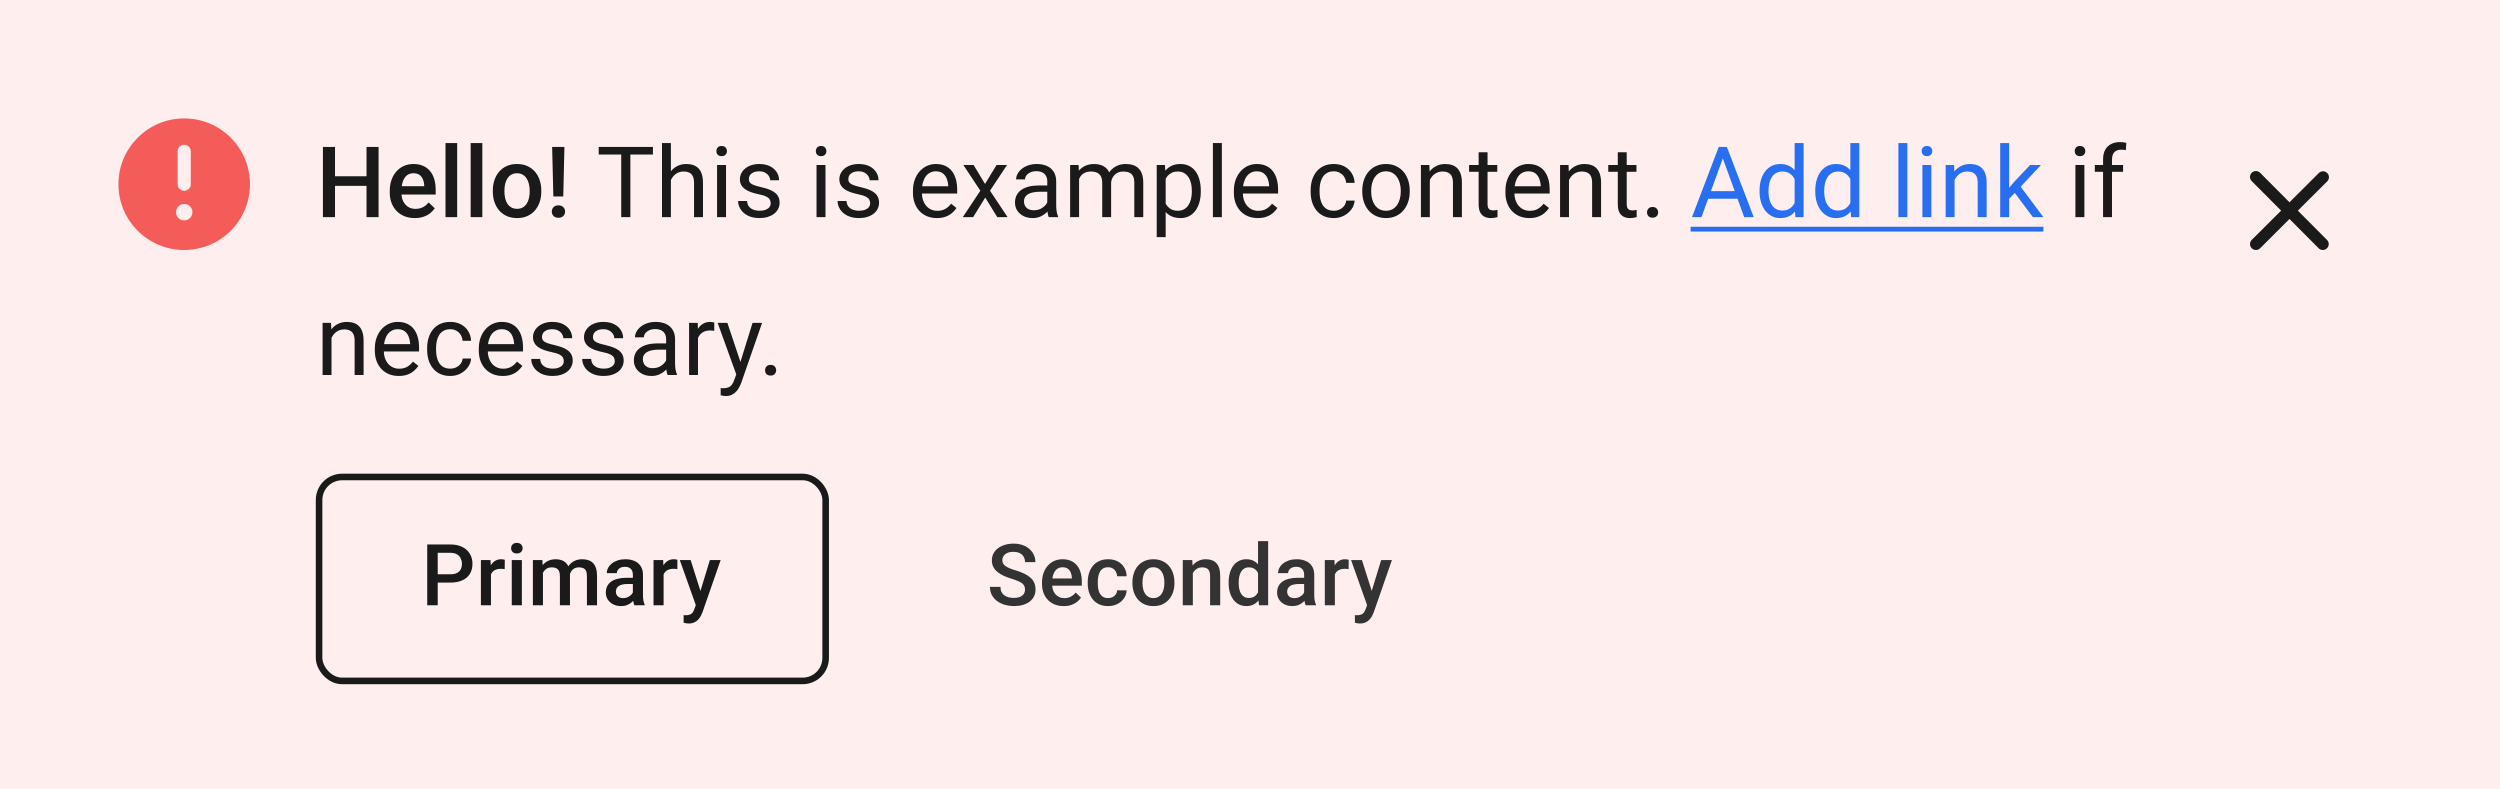 <svg width="380" height="120" viewBox="0 0 380 120" fill="none" xmlns="http://www.w3.org/2000/svg">
<rect width="380" height="120" fill="#FEEFEE"/>
<path fill-rule="evenodd" clip-rule="evenodd" d="M28 18C22.477 18 18 22.477 18 28C18 33.523 22.477 38 28 38C33.523 38 38 33.523 38 28C38 22.477 33.523 18 28 18ZM28 22C28.552 22 29 22.448 29 23V28C29 28.552 28.552 29 28 29C27.448 29 27 28.552 27 28V23C27 22.448 27.448 22 28 22ZM28 33.5C28.69 33.5 29.25 32.94 29.25 32.25C29.25 31.56 28.69 31 28 31C27.31 31 26.75 31.56 26.75 32.25C26.75 32.94 27.31 33.5 28 33.5Z" fill="#F45C59"/>
<path d="M56.13 26.789V28.247H50.468V26.789H56.13ZM50.922 22.336V33H49.084V22.336H50.922ZM57.544 22.336V33H55.712V22.336H57.544ZM63.051 33.147C62.465 33.147 61.935 33.051 61.462 32.861C60.993 32.666 60.593 32.395 60.261 32.048C59.934 31.701 59.682 31.294 59.506 30.825C59.331 30.356 59.243 29.851 59.243 29.309V29.016C59.243 28.395 59.333 27.834 59.514 27.331C59.694 26.828 59.946 26.398 60.268 26.042C60.59 25.681 60.971 25.405 61.411 25.214C61.85 25.024 62.326 24.929 62.839 24.929C63.405 24.929 63.901 25.024 64.326 25.214C64.751 25.405 65.102 25.673 65.38 26.02C65.664 26.362 65.874 26.77 66.01 27.243C66.152 27.717 66.223 28.239 66.223 28.811V29.565H60.1V28.298H64.48V28.159C64.47 27.841 64.406 27.544 64.289 27.265C64.177 26.987 64.003 26.762 63.769 26.591C63.535 26.42 63.222 26.335 62.831 26.335C62.539 26.335 62.277 26.398 62.048 26.525C61.823 26.648 61.635 26.826 61.484 27.06C61.333 27.294 61.215 27.578 61.132 27.91C61.054 28.237 61.015 28.605 61.015 29.016V29.309C61.015 29.655 61.062 29.977 61.154 30.275C61.252 30.568 61.394 30.825 61.579 31.044C61.765 31.264 61.989 31.438 62.253 31.564C62.517 31.686 62.817 31.748 63.154 31.748C63.579 31.748 63.957 31.662 64.289 31.491C64.621 31.32 64.909 31.079 65.153 30.766L66.084 31.667C65.913 31.916 65.69 32.155 65.417 32.385C65.144 32.609 64.809 32.792 64.414 32.934C64.023 33.076 63.569 33.147 63.051 33.147ZM69.489 21.75V33H67.717V21.75H69.489ZM73.312 21.75V33H71.54V21.75H73.312ZM74.909 29.125V28.957C74.909 28.386 74.992 27.856 75.158 27.368C75.324 26.875 75.564 26.447 75.876 26.086C76.193 25.72 76.579 25.436 77.033 25.236C77.492 25.031 78.01 24.929 78.586 24.929C79.167 24.929 79.685 25.031 80.139 25.236C80.598 25.436 80.986 25.72 81.303 26.086C81.621 26.447 81.862 26.875 82.028 27.368C82.194 27.856 82.277 28.386 82.277 28.957V29.125C82.277 29.697 82.194 30.227 82.028 30.715C81.862 31.203 81.621 31.63 81.303 31.997C80.986 32.358 80.6 32.641 80.146 32.846C79.692 33.046 79.177 33.147 78.601 33.147C78.019 33.147 77.499 33.046 77.04 32.846C76.586 32.641 76.201 32.358 75.883 31.997C75.566 31.63 75.324 31.203 75.158 30.715C74.992 30.227 74.909 29.697 74.909 29.125ZM76.674 28.957V29.125C76.674 29.482 76.711 29.819 76.784 30.136C76.857 30.454 76.972 30.732 77.128 30.971C77.285 31.21 77.485 31.398 77.729 31.535C77.973 31.672 78.264 31.74 78.601 31.74C78.928 31.74 79.211 31.672 79.45 31.535C79.694 31.398 79.894 31.21 80.051 30.971C80.207 30.732 80.322 30.454 80.395 30.136C80.473 29.819 80.512 29.482 80.512 29.125V28.957C80.512 28.605 80.473 28.273 80.395 27.961C80.322 27.644 80.205 27.363 80.043 27.119C79.887 26.875 79.687 26.684 79.443 26.547C79.204 26.406 78.918 26.335 78.586 26.335C78.254 26.335 77.966 26.406 77.722 26.547C77.482 26.684 77.285 26.875 77.128 27.119C76.972 27.363 76.857 27.644 76.784 27.961C76.711 28.273 76.674 28.605 76.674 28.957ZM85.793 22.336L85.617 29.858H84.108L83.925 22.336H85.793ZM83.874 32.165C83.874 31.896 83.962 31.672 84.138 31.491C84.318 31.306 84.567 31.213 84.885 31.213C85.197 31.213 85.444 31.306 85.624 31.491C85.805 31.672 85.895 31.896 85.895 32.165C85.895 32.424 85.805 32.646 85.624 32.831C85.444 33.012 85.197 33.102 84.885 33.102C84.567 33.102 84.318 33.012 84.138 32.831C83.962 32.646 83.874 32.424 83.874 32.165ZM95.817 22.336V33H94.426V22.336H95.817ZM99.245 22.336V23.493H91.005V22.336H99.245ZM101.977 21.75V33H100.622V21.75H101.977ZM101.655 28.737L101.091 28.715C101.096 28.173 101.176 27.673 101.332 27.214C101.489 26.75 101.708 26.347 101.992 26.005C102.275 25.664 102.612 25.4 103.002 25.214C103.398 25.024 103.835 24.929 104.313 24.929C104.704 24.929 105.056 24.982 105.368 25.09C105.681 25.192 105.947 25.358 106.166 25.588C106.391 25.817 106.562 26.115 106.679 26.481C106.796 26.843 106.855 27.285 106.855 27.807V33H105.493V27.793C105.493 27.377 105.432 27.045 105.309 26.796C105.187 26.543 105.009 26.359 104.775 26.247C104.54 26.13 104.252 26.071 103.911 26.071C103.574 26.071 103.266 26.142 102.988 26.284C102.714 26.425 102.477 26.621 102.277 26.87C102.082 27.119 101.928 27.404 101.816 27.727C101.708 28.044 101.655 28.381 101.655 28.737ZM110.356 25.075V33H108.994V25.075H110.356ZM108.891 22.973C108.891 22.753 108.957 22.568 109.089 22.416C109.225 22.265 109.426 22.189 109.689 22.189C109.948 22.189 110.146 22.265 110.283 22.416C110.424 22.568 110.495 22.753 110.495 22.973C110.495 23.183 110.424 23.364 110.283 23.515C110.146 23.662 109.948 23.735 109.689 23.735C109.426 23.735 109.225 23.662 109.089 23.515C108.957 23.364 108.891 23.183 108.891 22.973ZM117.145 30.898C117.145 30.703 117.101 30.522 117.014 30.356C116.931 30.185 116.757 30.031 116.494 29.895C116.235 29.753 115.844 29.631 115.322 29.528C114.882 29.436 114.484 29.326 114.128 29.199C113.776 29.072 113.476 28.918 113.227 28.737C112.983 28.557 112.795 28.344 112.663 28.1C112.531 27.856 112.465 27.57 112.465 27.243C112.465 26.931 112.534 26.635 112.67 26.357C112.812 26.079 113.01 25.832 113.264 25.617C113.522 25.402 113.832 25.234 114.194 25.112C114.555 24.99 114.958 24.929 115.402 24.929C116.037 24.929 116.579 25.041 117.028 25.266C117.477 25.49 117.822 25.791 118.061 26.166C118.3 26.538 118.42 26.95 118.42 27.404H117.065C117.065 27.185 116.999 26.972 116.867 26.767C116.74 26.557 116.552 26.384 116.303 26.247C116.059 26.11 115.759 26.042 115.402 26.042C115.026 26.042 114.721 26.101 114.487 26.218C114.257 26.33 114.089 26.474 113.981 26.65C113.879 26.826 113.828 27.011 113.828 27.206C113.828 27.353 113.852 27.485 113.901 27.602C113.954 27.714 114.047 27.819 114.179 27.917C114.311 28.01 114.496 28.098 114.736 28.181C114.975 28.264 115.28 28.347 115.651 28.43C116.301 28.576 116.835 28.752 117.255 28.957C117.675 29.162 117.988 29.414 118.193 29.711C118.398 30.009 118.5 30.371 118.5 30.795C118.5 31.142 118.427 31.459 118.281 31.748C118.139 32.036 117.932 32.285 117.658 32.495C117.39 32.7 117.067 32.861 116.691 32.978C116.32 33.09 115.903 33.147 115.439 33.147C114.741 33.147 114.15 33.022 113.666 32.773C113.183 32.524 112.817 32.202 112.568 31.806C112.319 31.411 112.194 30.993 112.194 30.554H113.557C113.576 30.925 113.683 31.22 113.879 31.44C114.074 31.655 114.313 31.809 114.597 31.901C114.88 31.989 115.161 32.033 115.439 32.033C115.81 32.033 116.12 31.984 116.369 31.887C116.623 31.789 116.816 31.655 116.948 31.484C117.079 31.313 117.145 31.118 117.145 30.898ZM125.473 25.075V33H124.111V25.075H125.473ZM124.008 22.973C124.008 22.753 124.074 22.568 124.206 22.416C124.343 22.265 124.543 22.189 124.807 22.189C125.065 22.189 125.263 22.265 125.4 22.416C125.541 22.568 125.612 22.753 125.612 22.973C125.612 23.183 125.541 23.364 125.4 23.515C125.263 23.662 125.065 23.735 124.807 23.735C124.543 23.735 124.343 23.662 124.206 23.515C124.074 23.364 124.008 23.183 124.008 22.973ZM132.263 30.898C132.263 30.703 132.219 30.522 132.131 30.356C132.048 30.185 131.874 30.031 131.611 29.895C131.352 29.753 130.961 29.631 130.439 29.528C129.999 29.436 129.601 29.326 129.245 29.199C128.893 29.072 128.593 28.918 128.344 28.737C128.1 28.557 127.912 28.344 127.78 28.1C127.648 27.856 127.582 27.57 127.582 27.243C127.582 26.931 127.651 26.635 127.787 26.357C127.929 26.079 128.127 25.832 128.381 25.617C128.64 25.402 128.95 25.234 129.311 25.112C129.672 24.99 130.075 24.929 130.519 24.929C131.154 24.929 131.696 25.041 132.145 25.266C132.595 25.49 132.939 25.791 133.178 26.166C133.417 26.538 133.537 26.95 133.537 27.404H132.182C132.182 27.185 132.116 26.972 131.984 26.767C131.857 26.557 131.669 26.384 131.42 26.247C131.176 26.11 130.876 26.042 130.519 26.042C130.143 26.042 129.838 26.101 129.604 26.218C129.374 26.33 129.206 26.474 129.099 26.65C128.996 26.826 128.945 27.011 128.945 27.206C128.945 27.353 128.969 27.485 129.018 27.602C129.072 27.714 129.164 27.819 129.296 27.917C129.428 28.01 129.614 28.098 129.853 28.181C130.092 28.264 130.397 28.347 130.768 28.43C131.418 28.576 131.953 28.752 132.372 28.957C132.792 29.162 133.105 29.414 133.31 29.711C133.515 30.009 133.618 30.371 133.618 30.795C133.618 31.142 133.544 31.459 133.398 31.748C133.256 32.036 133.049 32.285 132.775 32.495C132.507 32.7 132.184 32.861 131.808 32.978C131.437 33.09 131.02 33.147 130.556 33.147C129.858 33.147 129.267 33.022 128.784 32.773C128.3 32.524 127.934 32.202 127.685 31.806C127.436 31.411 127.311 30.993 127.311 30.554H128.674C128.693 30.925 128.801 31.22 128.996 31.44C129.191 31.655 129.431 31.809 129.714 31.901C129.997 31.989 130.278 32.033 130.556 32.033C130.927 32.033 131.237 31.984 131.486 31.887C131.74 31.789 131.933 31.655 132.065 31.484C132.197 31.313 132.263 31.118 132.263 30.898ZM142.407 33.147C141.855 33.147 141.354 33.054 140.905 32.868C140.461 32.678 140.078 32.412 139.755 32.07C139.438 31.728 139.194 31.323 139.023 30.854C138.852 30.385 138.767 29.873 138.767 29.316V29.008C138.767 28.364 138.862 27.79 139.052 27.287C139.243 26.779 139.501 26.35 139.829 25.998C140.156 25.646 140.527 25.38 140.942 25.2C141.357 25.019 141.787 24.929 142.231 24.929C142.797 24.929 143.286 25.026 143.696 25.222C144.111 25.417 144.45 25.69 144.714 26.042C144.977 26.389 145.173 26.799 145.3 27.273C145.427 27.741 145.49 28.254 145.49 28.811V29.419H139.572V28.312H144.135V28.21C144.116 27.858 144.042 27.517 143.915 27.185C143.793 26.852 143.598 26.579 143.329 26.364C143.061 26.149 142.695 26.042 142.231 26.042C141.923 26.042 141.64 26.108 141.381 26.24C141.122 26.367 140.9 26.557 140.715 26.811C140.529 27.065 140.385 27.375 140.283 27.741C140.18 28.107 140.129 28.53 140.129 29.008V29.316C140.129 29.692 140.18 30.046 140.283 30.378C140.39 30.705 140.544 30.993 140.744 31.242C140.949 31.491 141.196 31.686 141.484 31.828C141.777 31.97 142.109 32.041 142.48 32.041C142.958 32.041 143.364 31.943 143.696 31.748C144.028 31.552 144.318 31.291 144.567 30.964L145.388 31.616C145.217 31.875 144.999 32.121 144.736 32.355C144.472 32.59 144.147 32.78 143.762 32.927C143.381 33.073 142.929 33.147 142.407 33.147ZM147.988 25.075L149.724 27.961L151.481 25.075H153.071L150.478 28.986L153.151 33H151.584L149.753 30.026L147.922 33H146.347L149.013 28.986L146.428 25.075H147.988ZM159.186 31.645V27.565C159.186 27.253 159.123 26.982 158.996 26.752C158.874 26.518 158.688 26.337 158.439 26.21C158.19 26.084 157.883 26.02 157.517 26.02C157.175 26.02 156.874 26.079 156.616 26.196C156.362 26.313 156.162 26.467 156.015 26.657C155.873 26.848 155.803 27.053 155.803 27.273H154.448C154.448 26.989 154.521 26.709 154.667 26.43C154.814 26.152 155.024 25.9 155.297 25.676C155.576 25.446 155.908 25.266 156.293 25.134C156.684 24.997 157.119 24.929 157.597 24.929C158.173 24.929 158.681 25.026 159.121 25.222C159.565 25.417 159.912 25.712 160.161 26.108C160.414 26.498 160.541 26.989 160.541 27.58V31.271C160.541 31.535 160.563 31.816 160.607 32.114C160.656 32.412 160.727 32.668 160.82 32.883V33H159.406C159.338 32.844 159.284 32.636 159.245 32.377C159.206 32.114 159.186 31.87 159.186 31.645ZM159.421 28.195L159.435 29.148H158.066C157.68 29.148 157.336 29.179 157.033 29.243C156.73 29.301 156.476 29.392 156.271 29.514C156.066 29.636 155.91 29.79 155.803 29.975C155.695 30.156 155.642 30.368 155.642 30.612C155.642 30.861 155.698 31.088 155.81 31.294C155.922 31.498 156.091 31.662 156.315 31.784C156.545 31.901 156.826 31.96 157.158 31.96C157.573 31.96 157.939 31.872 158.256 31.696C158.574 31.52 158.825 31.306 159.011 31.052C159.201 30.798 159.304 30.551 159.318 30.312L159.897 30.964C159.863 31.169 159.77 31.396 159.619 31.645C159.467 31.894 159.265 32.133 159.011 32.363C158.762 32.587 158.464 32.775 158.117 32.927C157.775 33.073 157.39 33.147 156.96 33.147C156.423 33.147 155.952 33.041 155.546 32.831C155.146 32.622 154.833 32.341 154.609 31.989C154.389 31.633 154.279 31.235 154.279 30.795C154.279 30.371 154.362 29.997 154.528 29.675C154.694 29.348 154.933 29.077 155.246 28.862C155.558 28.642 155.934 28.476 156.374 28.364C156.813 28.252 157.304 28.195 157.846 28.195H159.421ZM164.02 26.65V33H162.658V25.075H163.947L164.02 26.65ZM163.742 28.737L163.112 28.715C163.117 28.173 163.188 27.673 163.325 27.214C163.461 26.75 163.664 26.347 163.933 26.005C164.201 25.664 164.536 25.4 164.936 25.214C165.336 25.024 165.8 24.929 166.328 24.929C166.699 24.929 167.04 24.982 167.353 25.09C167.665 25.192 167.936 25.356 168.166 25.581C168.395 25.805 168.574 26.093 168.701 26.445C168.828 26.796 168.891 27.221 168.891 27.719V33H167.536V27.785C167.536 27.37 167.465 27.038 167.324 26.789C167.187 26.54 166.992 26.359 166.738 26.247C166.484 26.13 166.186 26.071 165.844 26.071C165.444 26.071 165.109 26.142 164.841 26.284C164.572 26.425 164.357 26.621 164.196 26.87C164.035 27.119 163.918 27.404 163.845 27.727C163.776 28.044 163.742 28.381 163.742 28.737ZM168.876 27.99L167.968 28.269C167.973 27.834 168.044 27.416 168.181 27.016C168.322 26.616 168.525 26.259 168.788 25.947C169.057 25.634 169.387 25.388 169.777 25.207C170.168 25.021 170.615 24.929 171.118 24.929C171.542 24.929 171.918 24.985 172.246 25.097C172.578 25.209 172.856 25.383 173.08 25.617C173.31 25.847 173.483 26.142 173.6 26.503C173.718 26.865 173.776 27.294 173.776 27.793V33H172.414V27.778C172.414 27.334 172.343 26.989 172.202 26.745C172.065 26.496 171.87 26.323 171.616 26.225C171.367 26.123 171.069 26.071 170.722 26.071C170.424 26.071 170.161 26.123 169.931 26.225C169.702 26.328 169.509 26.469 169.352 26.65C169.196 26.826 169.077 27.028 168.994 27.258C168.915 27.487 168.876 27.731 168.876 27.99ZM177.182 26.599V36.047H175.82V25.075H177.065L177.182 26.599ZM182.521 28.972V29.125C182.521 29.702 182.453 30.236 182.316 30.73C182.18 31.218 181.979 31.643 181.716 32.004C181.457 32.365 181.137 32.646 180.756 32.846C180.375 33.046 179.938 33.147 179.445 33.147C178.942 33.147 178.498 33.063 178.112 32.898C177.726 32.731 177.399 32.49 177.131 32.172C176.862 31.855 176.647 31.474 176.486 31.03C176.33 30.585 176.223 30.085 176.164 29.528V28.708C176.223 28.122 176.332 27.597 176.494 27.133C176.655 26.669 176.867 26.274 177.131 25.947C177.399 25.615 177.724 25.363 178.105 25.192C178.486 25.017 178.925 24.929 179.423 24.929C179.921 24.929 180.363 25.026 180.749 25.222C181.135 25.412 181.459 25.686 181.723 26.042C181.987 26.398 182.184 26.826 182.316 27.324C182.453 27.817 182.521 28.366 182.521 28.972ZM181.159 29.125V28.972C181.159 28.576 181.118 28.205 181.035 27.858C180.952 27.507 180.822 27.199 180.646 26.936C180.475 26.667 180.256 26.457 179.987 26.306C179.719 26.149 179.399 26.071 179.028 26.071C178.686 26.071 178.388 26.13 178.134 26.247C177.885 26.364 177.673 26.523 177.497 26.723C177.321 26.919 177.177 27.143 177.065 27.397C176.957 27.646 176.877 27.905 176.823 28.173V30.07C176.921 30.412 177.058 30.734 177.233 31.037C177.409 31.335 177.643 31.577 177.936 31.762C178.229 31.943 178.598 32.033 179.042 32.033C179.409 32.033 179.724 31.957 179.987 31.806C180.256 31.65 180.475 31.438 180.646 31.169C180.822 30.9 180.952 30.593 181.035 30.246C181.118 29.895 181.159 29.521 181.159 29.125ZM185.722 21.75V33H184.36V21.75H185.722ZM191.186 33.147C190.634 33.147 190.134 33.054 189.684 32.868C189.24 32.678 188.857 32.412 188.535 32.07C188.217 31.728 187.973 31.323 187.802 30.854C187.631 30.385 187.546 29.873 187.546 29.316V29.008C187.546 28.364 187.641 27.79 187.831 27.287C188.022 26.779 188.281 26.35 188.608 25.998C188.935 25.646 189.306 25.38 189.721 25.2C190.136 25.019 190.566 24.929 191.01 24.929C191.577 24.929 192.065 25.026 192.475 25.222C192.89 25.417 193.229 25.69 193.493 26.042C193.757 26.389 193.952 26.799 194.079 27.273C194.206 27.741 194.269 28.254 194.269 28.811V29.419H188.351V28.312H192.914V28.21C192.895 27.858 192.822 27.517 192.695 27.185C192.573 26.852 192.377 26.579 192.109 26.364C191.84 26.149 191.474 26.042 191.01 26.042C190.703 26.042 190.419 26.108 190.161 26.24C189.902 26.367 189.68 26.557 189.494 26.811C189.309 27.065 189.164 27.375 189.062 27.741C188.959 28.107 188.908 28.53 188.908 29.008V29.316C188.908 29.692 188.959 30.046 189.062 30.378C189.169 30.705 189.323 30.993 189.523 31.242C189.728 31.491 189.975 31.686 190.263 31.828C190.556 31.97 190.888 32.041 191.259 32.041C191.738 32.041 192.143 31.943 192.475 31.748C192.807 31.552 193.098 31.291 193.347 30.964L194.167 31.616C193.996 31.875 193.779 32.121 193.515 32.355C193.251 32.59 192.927 32.78 192.541 32.927C192.16 33.073 191.708 33.147 191.186 33.147ZM202.744 32.033C203.066 32.033 203.364 31.967 203.637 31.835C203.911 31.704 204.135 31.523 204.311 31.294C204.487 31.059 204.587 30.793 204.611 30.495H205.9C205.876 30.964 205.717 31.401 205.424 31.806C205.136 32.206 204.758 32.531 204.289 32.78C203.82 33.024 203.305 33.147 202.744 33.147C202.148 33.147 201.628 33.041 201.184 32.831C200.744 32.622 200.378 32.334 200.085 31.967C199.797 31.601 199.579 31.181 199.433 30.707C199.291 30.229 199.221 29.724 199.221 29.191V28.884C199.221 28.352 199.291 27.849 199.433 27.375C199.579 26.896 199.797 26.474 200.085 26.108C200.378 25.742 200.744 25.454 201.184 25.244C201.628 25.034 202.148 24.929 202.744 24.929C203.364 24.929 203.906 25.056 204.37 25.31C204.833 25.559 205.197 25.9 205.461 26.335C205.729 26.765 205.876 27.253 205.9 27.8H204.611C204.587 27.473 204.494 27.177 204.333 26.914C204.177 26.65 203.962 26.44 203.688 26.284C203.42 26.123 203.105 26.042 202.744 26.042C202.329 26.042 201.979 26.125 201.696 26.291C201.418 26.452 201.196 26.672 201.03 26.95C200.869 27.224 200.751 27.529 200.678 27.866C200.61 28.198 200.576 28.537 200.576 28.884V29.191C200.576 29.538 200.61 29.88 200.678 30.217C200.746 30.554 200.861 30.859 201.022 31.132C201.188 31.406 201.411 31.625 201.689 31.791C201.972 31.953 202.324 32.033 202.744 32.033ZM207.065 29.125V28.957C207.065 28.386 207.148 27.856 207.314 27.368C207.48 26.875 207.719 26.447 208.032 26.086C208.344 25.72 208.723 25.436 209.167 25.236C209.611 25.031 210.109 24.929 210.661 24.929C211.218 24.929 211.718 25.031 212.163 25.236C212.612 25.436 212.993 25.72 213.305 26.086C213.622 26.447 213.864 26.875 214.03 27.368C214.196 27.856 214.279 28.386 214.279 28.957V29.125C214.279 29.697 214.196 30.227 214.03 30.715C213.864 31.203 213.622 31.63 213.305 31.997C212.993 32.358 212.614 32.641 212.17 32.846C211.73 33.046 211.232 33.147 210.676 33.147C210.119 33.147 209.619 33.046 209.174 32.846C208.73 32.641 208.349 32.358 208.032 31.997C207.719 31.63 207.48 31.203 207.314 30.715C207.148 30.227 207.065 29.697 207.065 29.125ZM208.42 28.957V29.125C208.42 29.521 208.466 29.895 208.559 30.246C208.652 30.593 208.791 30.9 208.976 31.169C209.167 31.438 209.404 31.65 209.687 31.806C209.97 31.957 210.3 32.033 210.676 32.033C211.047 32.033 211.371 31.957 211.65 31.806C211.933 31.65 212.167 31.438 212.353 31.169C212.538 30.9 212.678 30.593 212.77 30.246C212.868 29.895 212.917 29.521 212.917 29.125V28.957C212.917 28.566 212.868 28.198 212.77 27.851C212.678 27.5 212.536 27.189 212.346 26.921C212.16 26.648 211.926 26.433 211.642 26.276C211.364 26.12 211.037 26.042 210.661 26.042C210.29 26.042 209.963 26.12 209.68 26.276C209.401 26.433 209.167 26.648 208.976 26.921C208.791 27.189 208.652 27.5 208.559 27.851C208.466 28.198 208.42 28.566 208.42 28.957ZM217.333 26.767V33H215.978V25.075H217.26L217.333 26.767ZM217.011 28.737L216.447 28.715C216.452 28.173 216.533 27.673 216.689 27.214C216.845 26.75 217.065 26.347 217.348 26.005C217.631 25.664 217.968 25.4 218.359 25.214C218.754 25.024 219.191 24.929 219.67 24.929C220.06 24.929 220.412 24.982 220.725 25.09C221.037 25.192 221.303 25.358 221.523 25.588C221.747 25.817 221.918 26.115 222.036 26.481C222.153 26.843 222.211 27.285 222.211 27.807V33H220.849V27.793C220.849 27.377 220.788 27.045 220.666 26.796C220.544 26.543 220.366 26.359 220.131 26.247C219.897 26.13 219.609 26.071 219.267 26.071C218.93 26.071 218.622 26.142 218.344 26.284C218.071 26.425 217.834 26.621 217.634 26.87C217.438 27.119 217.285 27.404 217.172 27.727C217.065 28.044 217.011 28.381 217.011 28.737ZM227.587 25.075V26.115H223.303V25.075H227.587ZM224.753 23.149H226.108V31.037C226.108 31.306 226.149 31.508 226.232 31.645C226.315 31.782 226.423 31.872 226.555 31.916C226.686 31.96 226.828 31.982 226.979 31.982C227.092 31.982 227.209 31.972 227.331 31.953C227.458 31.928 227.553 31.909 227.617 31.894L227.624 33C227.517 33.034 227.375 33.066 227.199 33.095C227.028 33.129 226.821 33.147 226.577 33.147C226.245 33.147 225.939 33.081 225.661 32.949C225.383 32.817 225.161 32.597 224.995 32.29C224.833 31.977 224.753 31.557 224.753 31.03V23.149ZM232.465 33.147C231.913 33.147 231.413 33.054 230.964 32.868C230.519 32.678 230.136 32.412 229.814 32.07C229.496 31.728 229.252 31.323 229.081 30.854C228.911 30.385 228.825 29.873 228.825 29.316V29.008C228.825 28.364 228.92 27.79 229.111 27.287C229.301 26.779 229.56 26.35 229.887 25.998C230.214 25.646 230.585 25.38 231 25.2C231.415 25.019 231.845 24.929 232.289 24.929C232.856 24.929 233.344 25.026 233.754 25.222C234.169 25.417 234.509 25.69 234.772 26.042C235.036 26.389 235.231 26.799 235.358 27.273C235.485 27.741 235.549 28.254 235.549 28.811V29.419H229.631V28.312H234.194V28.21C234.174 27.858 234.101 27.517 233.974 27.185C233.852 26.852 233.657 26.579 233.388 26.364C233.12 26.149 232.753 26.042 232.289 26.042C231.982 26.042 231.699 26.108 231.44 26.24C231.181 26.367 230.959 26.557 230.773 26.811C230.588 27.065 230.444 27.375 230.341 27.741C230.239 28.107 230.187 28.53 230.187 29.008V29.316C230.187 29.692 230.239 30.046 230.341 30.378C230.449 30.705 230.602 30.993 230.803 31.242C231.008 31.491 231.254 31.686 231.542 31.828C231.835 31.97 232.167 32.041 232.538 32.041C233.017 32.041 233.422 31.943 233.754 31.748C234.086 31.552 234.377 31.291 234.626 30.964L235.446 31.616C235.275 31.875 235.058 32.121 234.794 32.355C234.531 32.59 234.206 32.78 233.82 32.927C233.439 33.073 232.988 33.147 232.465 33.147ZM238.486 26.767V33H237.131V25.075H238.413L238.486 26.767ZM238.163 28.737L237.6 28.715C237.604 28.173 237.685 27.673 237.841 27.214C237.997 26.75 238.217 26.347 238.5 26.005C238.784 25.664 239.121 25.4 239.511 25.214C239.907 25.024 240.344 24.929 240.822 24.929C241.213 24.929 241.564 24.982 241.877 25.09C242.189 25.192 242.455 25.358 242.675 25.588C242.9 25.817 243.071 26.115 243.188 26.481C243.305 26.843 243.364 27.285 243.364 27.807V33H242.001V27.793C242.001 27.377 241.94 27.045 241.818 26.796C241.696 26.543 241.518 26.359 241.284 26.247C241.049 26.13 240.761 26.071 240.419 26.071C240.082 26.071 239.775 26.142 239.496 26.284C239.223 26.425 238.986 26.621 238.786 26.87C238.591 27.119 238.437 27.404 238.325 27.727C238.217 28.044 238.163 28.381 238.163 28.737ZM248.74 25.075V26.115H244.455V25.075H248.74ZM245.905 23.149H247.26V31.037C247.26 31.306 247.302 31.508 247.385 31.645C247.468 31.782 247.575 31.872 247.707 31.916C247.839 31.96 247.98 31.982 248.132 31.982C248.244 31.982 248.361 31.972 248.483 31.953C248.61 31.928 248.705 31.909 248.769 31.894L248.776 33C248.669 33.034 248.527 33.066 248.351 33.095C248.181 33.129 247.973 33.147 247.729 33.147C247.397 33.147 247.092 33.081 246.813 32.949C246.535 32.817 246.313 32.597 246.147 32.29C245.986 31.977 245.905 31.557 245.905 31.03V23.149ZM250.351 32.282C250.351 32.053 250.422 31.86 250.563 31.704C250.71 31.543 250.92 31.462 251.193 31.462C251.467 31.462 251.674 31.543 251.816 31.704C251.962 31.86 252.036 32.053 252.036 32.282C252.036 32.507 251.962 32.697 251.816 32.853C251.674 33.01 251.467 33.088 251.193 33.088C250.92 33.088 250.71 33.01 250.563 32.853C250.422 32.697 250.351 32.507 250.351 32.282ZM316.826 25.075V33H315.463V25.075H316.826ZM315.361 22.973C315.361 22.753 315.427 22.568 315.559 22.416C315.695 22.265 315.895 22.189 316.159 22.189C316.418 22.189 316.616 22.265 316.752 22.416C316.894 22.568 316.965 22.753 316.965 22.973C316.965 23.183 316.894 23.364 316.752 23.515C316.616 23.662 316.418 23.735 316.159 23.735C315.895 23.735 315.695 23.662 315.559 23.515C315.427 23.364 315.361 23.183 315.361 22.973ZM321.022 33H319.667V24.24C319.667 23.669 319.77 23.188 319.975 22.797C320.185 22.402 320.485 22.104 320.876 21.904C321.267 21.699 321.73 21.596 322.267 21.596C322.424 21.596 322.58 21.606 322.736 21.625C322.897 21.645 323.054 21.674 323.205 21.713L323.132 22.819C323.029 22.795 322.912 22.778 322.78 22.768C322.653 22.758 322.526 22.753 322.399 22.753C322.111 22.753 321.862 22.812 321.652 22.929C321.447 23.041 321.291 23.207 321.184 23.427C321.076 23.647 321.022 23.918 321.022 24.24V33ZM322.707 25.075V26.115H318.415V25.075H322.707ZM50.388 50.767V57H49.033V49.075H50.315L50.388 50.767ZM50.065 52.737L49.502 52.715C49.506 52.173 49.587 51.673 49.743 51.214C49.899 50.75 50.119 50.347 50.402 50.005C50.685 49.664 51.023 49.4 51.413 49.214C51.809 49.024 52.246 48.929 52.724 48.929C53.115 48.929 53.466 48.982 53.779 49.09C54.091 49.192 54.357 49.358 54.577 49.588C54.802 49.817 54.973 50.115 55.09 50.481C55.207 50.843 55.266 51.285 55.266 51.807V57H53.903V51.792C53.903 51.377 53.842 51.045 53.72 50.796C53.598 50.542 53.42 50.359 53.185 50.247C52.951 50.13 52.663 50.071 52.321 50.071C51.984 50.071 51.677 50.142 51.398 50.284C51.125 50.425 50.888 50.621 50.688 50.87C50.493 51.119 50.339 51.404 50.227 51.727C50.119 52.044 50.065 52.381 50.065 52.737ZM60.612 57.147C60.06 57.147 59.56 57.054 59.111 56.868C58.666 56.678 58.283 56.412 57.961 56.07C57.644 55.728 57.399 55.323 57.228 54.854C57.058 54.385 56.972 53.873 56.972 53.316V53.008C56.972 52.364 57.067 51.79 57.258 51.287C57.448 50.779 57.707 50.35 58.034 49.998C58.361 49.647 58.732 49.38 59.148 49.2C59.562 49.019 59.992 48.929 60.437 48.929C61.003 48.929 61.491 49.026 61.901 49.222C62.316 49.417 62.656 49.69 62.919 50.042C63.183 50.389 63.378 50.799 63.505 51.273C63.632 51.741 63.696 52.254 63.696 52.81V53.419H57.778V52.312H62.341V52.21C62.321 51.858 62.248 51.517 62.121 51.185C61.999 50.852 61.804 50.579 61.535 50.364C61.267 50.149 60.9 50.042 60.437 50.042C60.129 50.042 59.846 50.108 59.587 50.24C59.328 50.367 59.106 50.557 58.92 50.811C58.735 51.065 58.591 51.375 58.488 51.741C58.386 52.107 58.334 52.53 58.334 53.008V53.316C58.334 53.692 58.386 54.046 58.488 54.378C58.596 54.705 58.749 54.993 58.95 55.242C59.155 55.491 59.401 55.687 59.69 55.828C59.982 55.97 60.315 56.041 60.685 56.041C61.164 56.041 61.569 55.943 61.901 55.748C62.233 55.552 62.524 55.291 62.773 54.964L63.593 55.616C63.422 55.874 63.205 56.121 62.941 56.355C62.678 56.59 62.353 56.78 61.967 56.927C61.586 57.073 61.135 57.147 60.612 57.147ZM68.449 56.033C68.772 56.033 69.069 55.967 69.343 55.835C69.616 55.704 69.841 55.523 70.017 55.294C70.192 55.059 70.293 54.793 70.317 54.495H71.606C71.582 54.964 71.423 55.401 71.13 55.806C70.842 56.206 70.463 56.531 69.995 56.78C69.526 57.024 69.011 57.147 68.449 57.147C67.853 57.147 67.334 57.041 66.889 56.831C66.45 56.622 66.084 56.334 65.79 55.967C65.502 55.601 65.285 55.181 65.139 54.708C64.997 54.229 64.926 53.724 64.926 53.191V52.884C64.926 52.352 64.997 51.849 65.139 51.375C65.285 50.897 65.502 50.474 65.79 50.108C66.084 49.742 66.45 49.454 66.889 49.244C67.334 49.034 67.853 48.929 68.449 48.929C69.069 48.929 69.611 49.056 70.075 49.31C70.539 49.559 70.903 49.9 71.166 50.335C71.435 50.765 71.582 51.253 71.606 51.8H70.317C70.293 51.473 70.2 51.177 70.039 50.914C69.882 50.65 69.668 50.44 69.394 50.284C69.126 50.123 68.811 50.042 68.449 50.042C68.034 50.042 67.685 50.125 67.402 50.291C67.124 50.452 66.901 50.672 66.735 50.95C66.574 51.224 66.457 51.529 66.384 51.866C66.315 52.198 66.281 52.537 66.281 52.884V53.191C66.281 53.538 66.315 53.88 66.384 54.217C66.452 54.554 66.567 54.859 66.728 55.132C66.894 55.406 67.116 55.626 67.394 55.791C67.678 55.953 68.029 56.033 68.449 56.033ZM76.418 57.147C75.866 57.147 75.366 57.054 74.916 56.868C74.472 56.678 74.089 56.412 73.767 56.07C73.449 55.728 73.205 55.323 73.034 54.854C72.863 54.385 72.778 53.873 72.778 53.316V53.008C72.778 52.364 72.873 51.79 73.064 51.287C73.254 50.779 73.513 50.35 73.84 49.998C74.167 49.647 74.538 49.38 74.953 49.2C75.368 49.019 75.798 48.929 76.242 48.929C76.809 48.929 77.297 49.026 77.707 49.222C78.122 49.417 78.461 49.69 78.725 50.042C78.989 50.389 79.184 50.799 79.311 51.273C79.438 51.741 79.501 52.254 79.501 52.81V53.419H73.584V52.312H78.147V52.21C78.127 51.858 78.054 51.517 77.927 51.185C77.805 50.852 77.609 50.579 77.341 50.364C77.072 50.149 76.706 50.042 76.242 50.042C75.935 50.042 75.651 50.108 75.393 50.24C75.134 50.367 74.912 50.557 74.726 50.811C74.54 51.065 74.397 51.375 74.294 51.741C74.191 52.107 74.14 52.53 74.14 53.008V53.316C74.14 53.692 74.191 54.046 74.294 54.378C74.401 54.705 74.555 54.993 74.755 55.242C74.96 55.491 75.207 55.687 75.495 55.828C75.788 55.97 76.12 56.041 76.491 56.041C76.97 56.041 77.375 55.943 77.707 55.748C78.039 55.552 78.33 55.291 78.579 54.964L79.399 55.616C79.228 55.874 79.011 56.121 78.747 56.355C78.483 56.59 78.159 56.78 77.773 56.927C77.392 57.073 76.94 57.147 76.418 57.147ZM85.698 54.898C85.698 54.703 85.654 54.522 85.566 54.356C85.483 54.185 85.31 54.031 85.046 53.895C84.787 53.753 84.397 53.631 83.874 53.528C83.435 53.435 83.037 53.326 82.68 53.199C82.329 53.072 82.028 52.918 81.779 52.737C81.535 52.557 81.347 52.344 81.215 52.1C81.084 51.856 81.018 51.57 81.018 51.243C81.018 50.931 81.086 50.635 81.223 50.357C81.364 50.079 81.562 49.832 81.816 49.617C82.075 49.402 82.385 49.234 82.746 49.112C83.107 48.99 83.51 48.929 83.955 48.929C84.589 48.929 85.131 49.041 85.581 49.266C86.03 49.49 86.374 49.791 86.613 50.166C86.853 50.538 86.972 50.95 86.972 51.404H85.617C85.617 51.185 85.551 50.972 85.419 50.767C85.293 50.557 85.105 50.384 84.856 50.247C84.611 50.11 84.311 50.042 83.955 50.042C83.579 50.042 83.273 50.101 83.039 50.218C82.81 50.33 82.641 50.474 82.534 50.65C82.431 50.826 82.38 51.011 82.38 51.206C82.38 51.353 82.404 51.485 82.453 51.602C82.507 51.714 82.6 51.819 82.731 51.917C82.863 52.01 83.049 52.098 83.288 52.181C83.527 52.264 83.832 52.347 84.204 52.43C84.853 52.576 85.388 52.752 85.808 52.957C86.228 53.162 86.54 53.414 86.745 53.711C86.95 54.009 87.053 54.371 87.053 54.795C87.053 55.142 86.98 55.459 86.833 55.748C86.691 56.036 86.484 56.285 86.21 56.495C85.942 56.7 85.62 56.861 85.244 56.978C84.873 57.09 84.455 57.147 83.991 57.147C83.293 57.147 82.702 57.022 82.219 56.773C81.735 56.524 81.369 56.202 81.12 55.806C80.871 55.411 80.747 54.993 80.747 54.554H82.109C82.128 54.925 82.236 55.22 82.431 55.44C82.626 55.655 82.866 55.809 83.149 55.901C83.432 55.989 83.713 56.033 83.991 56.033C84.362 56.033 84.672 55.984 84.921 55.887C85.175 55.789 85.368 55.655 85.5 55.484C85.632 55.313 85.698 55.118 85.698 54.898ZM93.447 54.898C93.447 54.703 93.403 54.522 93.315 54.356C93.232 54.185 93.059 54.031 92.795 53.895C92.536 53.753 92.145 53.631 91.623 53.528C91.184 53.435 90.786 53.326 90.429 53.199C90.078 53.072 89.777 52.918 89.528 52.737C89.284 52.557 89.096 52.344 88.964 52.1C88.832 51.856 88.767 51.57 88.767 51.243C88.767 50.931 88.835 50.635 88.972 50.357C89.113 50.079 89.311 49.832 89.565 49.617C89.824 49.402 90.134 49.234 90.495 49.112C90.856 48.99 91.259 48.929 91.704 48.929C92.338 48.929 92.88 49.041 93.33 49.266C93.779 49.49 94.123 49.791 94.362 50.166C94.602 50.538 94.721 50.95 94.721 51.404H93.366C93.366 51.185 93.3 50.972 93.168 50.767C93.041 50.557 92.853 50.384 92.605 50.247C92.36 50.11 92.06 50.042 91.704 50.042C91.328 50.042 91.022 50.101 90.788 50.218C90.559 50.33 90.39 50.474 90.283 50.65C90.18 50.826 90.129 51.011 90.129 51.206C90.129 51.353 90.153 51.485 90.202 51.602C90.256 51.714 90.349 51.819 90.481 51.917C90.612 52.01 90.798 52.098 91.037 52.181C91.276 52.264 91.582 52.347 91.953 52.43C92.602 52.576 93.137 52.752 93.557 52.957C93.977 53.162 94.289 53.414 94.494 53.711C94.699 54.009 94.802 54.371 94.802 54.795C94.802 55.142 94.728 55.459 94.582 55.748C94.44 56.036 94.233 56.285 93.96 56.495C93.691 56.7 93.369 56.861 92.993 56.978C92.622 57.09 92.204 57.147 91.74 57.147C91.042 57.147 90.451 57.022 89.968 56.773C89.484 56.524 89.118 56.202 88.869 55.806C88.62 55.411 88.496 54.993 88.496 54.554H89.858C89.877 54.925 89.985 55.22 90.18 55.44C90.376 55.655 90.615 55.809 90.898 55.901C91.181 55.989 91.462 56.033 91.74 56.033C92.111 56.033 92.421 55.984 92.67 55.887C92.924 55.789 93.117 55.655 93.249 55.484C93.381 55.313 93.447 55.118 93.447 54.898ZM101.254 55.645V51.565C101.254 51.253 101.191 50.982 101.064 50.752C100.942 50.518 100.756 50.337 100.507 50.21C100.258 50.084 99.951 50.02 99.585 50.02C99.243 50.02 98.942 50.079 98.684 50.196C98.43 50.313 98.23 50.467 98.083 50.657C97.941 50.848 97.871 51.053 97.871 51.273H96.516C96.516 50.989 96.589 50.709 96.735 50.43C96.882 50.152 97.092 49.9 97.365 49.676C97.644 49.446 97.976 49.266 98.361 49.134C98.752 48.997 99.186 48.929 99.665 48.929C100.241 48.929 100.749 49.026 101.188 49.222C101.633 49.417 101.979 49.712 102.229 50.108C102.482 50.498 102.609 50.989 102.609 51.58V55.272C102.609 55.535 102.631 55.816 102.675 56.114C102.724 56.412 102.795 56.668 102.888 56.883V57H101.474C101.406 56.844 101.352 56.636 101.313 56.377C101.274 56.114 101.254 55.87 101.254 55.645ZM101.489 52.195L101.503 53.148H100.134C99.748 53.148 99.404 53.179 99.101 53.243C98.798 53.301 98.544 53.392 98.339 53.514C98.134 53.636 97.978 53.79 97.871 53.975C97.763 54.156 97.71 54.368 97.71 54.612C97.71 54.861 97.766 55.088 97.878 55.294C97.99 55.498 98.159 55.662 98.383 55.784C98.613 55.901 98.894 55.96 99.226 55.96C99.641 55.96 100.007 55.872 100.324 55.696C100.642 55.52 100.893 55.306 101.079 55.052C101.269 54.798 101.372 54.551 101.386 54.312L101.965 54.964C101.931 55.169 101.838 55.396 101.687 55.645C101.535 55.894 101.333 56.133 101.079 56.363C100.83 56.587 100.532 56.775 100.185 56.927C99.843 57.073 99.457 57.147 99.028 57.147C98.491 57.147 98.019 57.041 97.614 56.831C97.214 56.622 96.901 56.341 96.677 55.989C96.457 55.633 96.347 55.235 96.347 54.795C96.347 54.371 96.43 53.997 96.596 53.675C96.762 53.348 97.001 53.077 97.314 52.862C97.626 52.642 98.002 52.476 98.442 52.364C98.881 52.252 99.372 52.195 99.914 52.195H101.489ZM106.096 50.32V57H104.741V49.075H106.059L106.096 50.32ZM108.571 49.031L108.564 50.291C108.452 50.267 108.344 50.252 108.242 50.247C108.144 50.237 108.032 50.232 107.905 50.232C107.592 50.232 107.316 50.281 107.077 50.379C106.838 50.477 106.635 50.613 106.469 50.789C106.303 50.965 106.171 51.175 106.074 51.419C105.981 51.658 105.92 51.922 105.891 52.21L105.51 52.43C105.51 51.951 105.556 51.502 105.649 51.082C105.747 50.662 105.896 50.291 106.096 49.969C106.296 49.642 106.55 49.388 106.857 49.207C107.17 49.022 107.541 48.929 107.971 48.929C108.068 48.929 108.181 48.941 108.308 48.965C108.435 48.985 108.522 49.007 108.571 49.031ZM112.182 56.18L114.387 49.075H115.837L112.658 58.223C112.585 58.419 112.487 58.628 112.365 58.853C112.248 59.083 112.097 59.3 111.911 59.505C111.726 59.71 111.501 59.876 111.237 60.003C110.979 60.135 110.668 60.201 110.307 60.201C110.2 60.201 110.063 60.186 109.897 60.157C109.731 60.127 109.614 60.103 109.545 60.084L109.538 58.985C109.577 58.99 109.638 58.995 109.721 58.999C109.809 59.009 109.87 59.014 109.904 59.014C110.212 59.014 110.473 58.973 110.688 58.89C110.903 58.812 111.083 58.677 111.23 58.487C111.381 58.301 111.511 58.045 111.618 57.718L112.182 56.18ZM110.563 49.075L112.622 55.227L112.973 56.656L111.999 57.154L109.084 49.075H110.563ZM116.291 56.282C116.291 56.053 116.362 55.86 116.503 55.704C116.65 55.542 116.86 55.462 117.133 55.462C117.407 55.462 117.614 55.542 117.756 55.704C117.902 55.86 117.976 56.053 117.976 56.282C117.976 56.507 117.902 56.697 117.756 56.853C117.614 57.01 117.407 57.088 117.133 57.088C116.86 57.088 116.65 57.01 116.503 56.853C116.362 56.697 116.291 56.507 116.291 56.282Z" fill="#1A1A1A"/>
<path d="M262.158 23.281L258.627 33H257.184L261.249 22.336H262.18L262.158 23.281ZM265.117 33L261.579 23.281L261.557 22.336H262.487L266.567 33H265.117ZM264.934 29.052V30.209H258.942V29.052H264.934ZM272.785 31.462V21.75H274.147V33H272.902L272.785 31.462ZM267.453 29.125V28.972C267.453 28.366 267.526 27.817 267.673 27.324C267.824 26.826 268.037 26.398 268.31 26.042C268.588 25.686 268.918 25.412 269.299 25.222C269.684 25.026 270.114 24.929 270.588 24.929C271.086 24.929 271.52 25.017 271.892 25.192C272.267 25.363 272.585 25.615 272.844 25.947C273.107 26.274 273.315 26.669 273.466 27.133C273.618 27.597 273.723 28.122 273.781 28.708V29.382C273.727 29.963 273.622 30.485 273.466 30.949C273.315 31.413 273.107 31.809 272.844 32.136C272.585 32.463 272.267 32.714 271.892 32.89C271.516 33.061 271.076 33.147 270.573 33.147C270.109 33.147 269.684 33.046 269.299 32.846C268.918 32.646 268.588 32.365 268.31 32.004C268.037 31.643 267.824 31.218 267.673 30.73C267.526 30.236 267.453 29.702 267.453 29.125ZM268.815 28.972V29.125C268.815 29.521 268.854 29.892 268.933 30.239C269.016 30.585 269.142 30.891 269.313 31.154C269.484 31.418 269.702 31.625 269.965 31.777C270.229 31.923 270.544 31.997 270.91 31.997C271.359 31.997 271.728 31.901 272.016 31.711C272.309 31.52 272.543 31.269 272.719 30.956C272.895 30.644 273.032 30.305 273.129 29.939V28.173C273.071 27.905 272.985 27.646 272.873 27.397C272.766 27.143 272.624 26.919 272.448 26.723C272.277 26.523 272.065 26.364 271.811 26.247C271.562 26.13 271.267 26.071 270.925 26.071C270.554 26.071 270.234 26.149 269.965 26.306C269.702 26.457 269.484 26.667 269.313 26.936C269.142 27.199 269.016 27.507 268.933 27.858C268.854 28.205 268.815 28.576 268.815 28.972ZM281.252 31.462V21.75H282.614V33H281.369L281.252 31.462ZM275.92 29.125V28.972C275.92 28.366 275.993 27.817 276.14 27.324C276.291 26.826 276.503 26.398 276.777 26.042C277.055 25.686 277.385 25.412 277.766 25.222C278.151 25.026 278.581 24.929 279.055 24.929C279.553 24.929 279.987 25.017 280.358 25.192C280.734 25.363 281.052 25.615 281.31 25.947C281.574 26.274 281.782 26.669 281.933 27.133C282.084 27.597 282.189 28.122 282.248 28.708V29.382C282.194 29.963 282.089 30.485 281.933 30.949C281.782 31.413 281.574 31.809 281.31 32.136C281.052 32.463 280.734 32.714 280.358 32.89C279.982 33.061 279.543 33.147 279.04 33.147C278.576 33.147 278.151 33.046 277.766 32.846C277.385 32.646 277.055 32.365 276.777 32.004C276.503 31.643 276.291 31.218 276.14 30.73C275.993 30.236 275.92 29.702 275.92 29.125ZM277.282 28.972V29.125C277.282 29.521 277.321 29.892 277.399 30.239C277.482 30.585 277.609 30.891 277.78 31.154C277.951 31.418 278.168 31.625 278.432 31.777C278.696 31.923 279.011 31.997 279.377 31.997C279.826 31.997 280.195 31.901 280.483 31.711C280.776 31.52 281.01 31.269 281.186 30.956C281.362 30.644 281.498 30.305 281.596 29.939V28.173C281.538 27.905 281.452 27.646 281.34 27.397C281.232 27.143 281.091 26.919 280.915 26.723C280.744 26.523 280.532 26.364 280.278 26.247C280.029 26.13 279.733 26.071 279.392 26.071C279.02 26.071 278.701 26.149 278.432 26.306C278.168 26.457 277.951 26.667 277.78 26.936C277.609 27.199 277.482 27.507 277.399 27.858C277.321 28.205 277.282 28.576 277.282 28.972ZM289.916 21.75V33H288.554V21.75H289.916ZM293.564 25.075V33H292.202V25.075H293.564ZM292.099 22.973C292.099 22.753 292.165 22.568 292.297 22.416C292.434 22.265 292.634 22.189 292.897 22.189C293.156 22.189 293.354 22.265 293.491 22.416C293.632 22.568 293.703 22.753 293.703 22.973C293.703 23.183 293.632 23.364 293.491 23.515C293.354 23.662 293.156 23.735 292.897 23.735C292.634 23.735 292.434 23.662 292.297 23.515C292.165 23.364 292.099 23.183 292.099 22.973ZM297.094 26.767V33H295.739V25.075H297.021L297.094 26.767ZM296.772 28.737L296.208 28.715C296.213 28.173 296.293 27.673 296.45 27.214C296.606 26.75 296.826 26.347 297.109 26.005C297.392 25.664 297.729 25.4 298.12 25.214C298.515 25.024 298.952 24.929 299.431 24.929C299.821 24.929 300.173 24.982 300.485 25.09C300.798 25.192 301.064 25.358 301.284 25.588C301.508 25.817 301.679 26.115 301.796 26.481C301.913 26.843 301.972 27.285 301.972 27.807V33H300.61V27.793C300.61 27.377 300.549 27.045 300.427 26.796C300.305 26.543 300.126 26.359 299.892 26.247C299.658 26.13 299.37 26.071 299.028 26.071C298.691 26.071 298.383 26.142 298.105 26.284C297.831 26.425 297.595 26.621 297.394 26.87C297.199 27.119 297.045 27.404 296.933 27.727C296.826 28.044 296.772 28.381 296.772 28.737ZM305.392 21.75V33H304.03V21.75H305.392ZM310.234 25.075L306.777 28.774L304.843 30.781L304.733 29.338L306.118 27.683L308.579 25.075H310.234ZM308.996 33L306.169 29.221L306.872 28.012L310.593 33H308.996Z" fill="#286EF1"/>
<path d="M256.972 34.465H310.6V35.197H256.972V34.465Z" fill="#286EF1"/>
<path d="M68.45 88.553H66.044V87.29H68.45C68.869 87.29 69.207 87.222 69.465 87.087C69.724 86.951 69.912 86.765 70.03 86.528C70.153 86.287 70.214 86.012 70.214 85.703C70.214 85.411 70.153 85.138 70.03 84.884C69.912 84.626 69.724 84.419 69.465 84.262C69.207 84.106 68.869 84.027 68.45 84.027H66.533V92H64.939V82.758H68.45C69.165 82.758 69.772 82.885 70.272 83.139C70.775 83.388 71.158 83.735 71.42 84.18C71.683 84.62 71.814 85.123 71.814 85.69C71.814 86.287 71.683 86.799 71.42 87.227C71.158 87.654 70.775 87.982 70.272 88.21C69.772 88.439 69.165 88.553 68.45 88.553ZM74.626 86.439V92H73.096V85.132H74.556L74.626 86.439ZM76.727 85.087L76.714 86.509C76.621 86.492 76.52 86.48 76.41 86.471C76.304 86.463 76.198 86.459 76.092 86.459C75.83 86.459 75.599 86.497 75.4 86.573C75.201 86.645 75.034 86.751 74.899 86.89C74.768 87.026 74.666 87.191 74.594 87.385C74.522 87.58 74.48 87.798 74.467 88.039L74.118 88.064C74.118 87.633 74.16 87.233 74.245 86.865C74.33 86.497 74.457 86.173 74.626 85.894C74.799 85.614 75.015 85.396 75.273 85.24C75.536 85.083 75.838 85.005 76.181 85.005C76.274 85.005 76.374 85.013 76.48 85.03C76.59 85.047 76.672 85.066 76.727 85.087ZM79.323 85.132V92H77.787V85.132H79.323ZM77.686 83.329C77.686 83.096 77.762 82.904 77.914 82.751C78.071 82.595 78.287 82.517 78.561 82.517C78.832 82.517 79.046 82.595 79.203 82.751C79.359 82.904 79.438 83.096 79.438 83.329C79.438 83.558 79.359 83.748 79.203 83.9C79.046 84.053 78.832 84.129 78.561 84.129C78.287 84.129 78.071 84.053 77.914 83.9C77.762 83.748 77.686 83.558 77.686 83.329ZM82.529 86.528V92H80.999V85.132H82.44L82.529 86.528ZM82.281 88.312L81.761 88.306C81.761 87.832 81.82 87.394 81.939 86.992C82.057 86.59 82.231 86.241 82.459 85.944C82.688 85.644 82.971 85.413 83.31 85.252C83.652 85.087 84.048 85.005 84.497 85.005C84.81 85.005 85.095 85.051 85.353 85.144C85.616 85.233 85.842 85.375 86.033 85.57C86.227 85.764 86.376 86.014 86.477 86.319C86.583 86.624 86.636 86.992 86.636 87.423V92H85.106V87.557C85.106 87.222 85.055 86.96 84.954 86.769C84.856 86.579 84.715 86.444 84.528 86.363C84.346 86.279 84.128 86.236 83.874 86.236C83.587 86.236 83.341 86.291 83.138 86.401C82.939 86.511 82.776 86.662 82.649 86.852C82.522 87.043 82.429 87.263 82.37 87.512C82.311 87.762 82.281 88.028 82.281 88.312ZM86.54 87.906L85.823 88.064C85.823 87.65 85.88 87.258 85.995 86.89C86.113 86.518 86.284 86.192 86.509 85.913C86.737 85.629 87.019 85.407 87.353 85.246C87.687 85.085 88.07 85.005 88.502 85.005C88.853 85.005 89.166 85.053 89.441 85.151C89.721 85.244 89.958 85.392 90.152 85.595C90.347 85.798 90.495 86.063 90.597 86.389C90.698 86.71 90.749 87.1 90.749 87.557V92H89.213V87.55C89.213 87.203 89.162 86.935 89.061 86.744C88.963 86.554 88.824 86.422 88.642 86.351C88.46 86.274 88.242 86.236 87.988 86.236C87.751 86.236 87.541 86.281 87.359 86.37C87.182 86.454 87.031 86.575 86.909 86.731C86.786 86.884 86.693 87.059 86.629 87.258C86.57 87.457 86.54 87.673 86.54 87.906ZM96.195 90.623V87.347C96.195 87.102 96.151 86.89 96.062 86.712C95.973 86.535 95.838 86.397 95.656 86.3C95.478 86.203 95.254 86.154 94.983 86.154C94.733 86.154 94.517 86.196 94.335 86.281C94.153 86.365 94.012 86.48 93.91 86.624C93.809 86.767 93.758 86.93 93.758 87.112H92.234C92.234 86.841 92.3 86.579 92.431 86.325C92.562 86.071 92.753 85.845 93.002 85.646C93.252 85.447 93.55 85.29 93.897 85.176C94.245 85.062 94.634 85.005 95.065 85.005C95.582 85.005 96.039 85.092 96.436 85.265C96.838 85.439 97.154 85.701 97.382 86.052C97.615 86.399 97.731 86.835 97.731 87.36V90.413C97.731 90.726 97.753 91.008 97.795 91.257C97.841 91.503 97.907 91.716 97.992 91.898V92H96.424C96.352 91.835 96.295 91.626 96.252 91.372C96.214 91.113 96.195 90.864 96.195 90.623ZM96.418 87.823L96.43 88.769H95.332C95.049 88.769 94.799 88.796 94.583 88.852C94.367 88.902 94.187 88.978 94.043 89.08C93.9 89.182 93.792 89.304 93.72 89.448C93.648 89.592 93.612 89.755 93.612 89.937C93.612 90.119 93.654 90.286 93.739 90.439C93.823 90.587 93.946 90.703 94.107 90.788C94.272 90.872 94.471 90.915 94.704 90.915C95.017 90.915 95.29 90.851 95.522 90.724C95.759 90.593 95.946 90.434 96.081 90.248C96.216 90.058 96.288 89.878 96.297 89.709L96.792 90.388C96.741 90.561 96.654 90.747 96.532 90.946C96.409 91.145 96.248 91.336 96.049 91.518C95.855 91.695 95.62 91.841 95.345 91.956C95.074 92.07 94.761 92.127 94.405 92.127C93.957 92.127 93.557 92.038 93.206 91.86C92.854 91.678 92.579 91.435 92.38 91.13C92.181 90.822 92.082 90.472 92.082 90.083C92.082 89.719 92.15 89.397 92.285 89.118C92.425 88.835 92.628 88.598 92.894 88.407C93.165 88.217 93.495 88.073 93.885 87.976C94.274 87.874 94.718 87.823 95.218 87.823H96.418ZM100.867 86.439V92H99.337V85.132H100.797L100.867 86.439ZM102.968 85.087L102.956 86.509C102.862 86.492 102.761 86.48 102.651 86.471C102.545 86.463 102.439 86.459 102.333 86.459C102.071 86.459 101.84 86.497 101.642 86.573C101.443 86.645 101.276 86.751 101.14 86.89C101.009 87.026 100.907 87.191 100.835 87.385C100.764 87.58 100.721 87.798 100.708 88.039L100.359 88.064C100.359 87.633 100.402 87.233 100.486 86.865C100.571 86.497 100.698 86.173 100.867 85.894C101.041 85.614 101.257 85.396 101.515 85.24C101.777 85.083 102.08 85.005 102.422 85.005C102.515 85.005 102.615 85.013 102.721 85.03C102.831 85.047 102.913 85.066 102.968 85.087ZM106.034 91.251L107.9 85.132H109.538L106.783 93.047C106.72 93.217 106.637 93.401 106.536 93.6C106.434 93.799 106.301 93.987 106.136 94.165C105.975 94.347 105.774 94.493 105.533 94.603C105.292 94.717 105 94.774 104.657 94.774C104.521 94.774 104.39 94.761 104.263 94.736C104.14 94.715 104.024 94.691 103.914 94.666L103.908 93.498C103.95 93.502 104.001 93.507 104.06 93.511C104.124 93.515 104.174 93.517 104.212 93.517C104.466 93.517 104.678 93.485 104.847 93.422C105.016 93.363 105.154 93.265 105.26 93.13C105.37 92.995 105.463 92.812 105.539 92.584L106.034 91.251ZM104.98 85.132L106.612 90.273L106.885 91.886L105.825 92.159L103.33 85.132H104.98Z" fill="#1A1A1A"/>
<rect x="48.5" y="72.5" width="77" height="31" rx="3.5" stroke="#1A1A1A"/>
<path d="M155.802 89.62C155.802 89.429 155.772 89.26 155.713 89.112C155.658 88.964 155.558 88.828 155.415 88.706C155.271 88.583 155.068 88.464 154.805 88.35C154.547 88.232 154.217 88.111 153.815 87.988C153.375 87.853 152.969 87.703 152.596 87.538C152.228 87.368 151.906 87.174 151.631 86.954C151.356 86.729 151.143 86.473 150.99 86.186C150.838 85.894 150.762 85.557 150.762 85.176C150.762 84.8 150.84 84.457 150.997 84.148C151.157 83.839 151.384 83.572 151.676 83.348C151.972 83.12 152.321 82.944 152.723 82.821C153.125 82.694 153.569 82.631 154.056 82.631C154.742 82.631 155.332 82.758 155.827 83.012C156.326 83.266 156.709 83.606 156.976 84.034C157.247 84.461 157.382 84.933 157.382 85.449H155.802C155.802 85.144 155.736 84.876 155.605 84.643C155.478 84.406 155.283 84.22 155.021 84.085C154.763 83.949 154.435 83.881 154.037 83.881C153.66 83.881 153.347 83.939 153.098 84.053C152.848 84.167 152.662 84.322 152.539 84.516C152.416 84.711 152.355 84.931 152.355 85.176C152.355 85.35 152.395 85.508 152.476 85.652C152.556 85.792 152.679 85.923 152.844 86.046C153.009 86.164 153.216 86.276 153.466 86.382C153.715 86.488 154.01 86.59 154.348 86.687C154.86 86.839 155.307 87.009 155.688 87.195C156.068 87.377 156.386 87.584 156.64 87.817C156.894 88.05 157.084 88.314 157.211 88.61C157.338 88.902 157.401 89.234 157.401 89.607C157.401 89.996 157.323 90.347 157.167 90.661C157.01 90.97 156.786 91.234 156.494 91.454C156.206 91.67 155.859 91.837 155.453 91.956C155.051 92.07 154.602 92.127 154.107 92.127C153.663 92.127 153.225 92.068 152.793 91.949C152.366 91.831 151.976 91.651 151.625 91.41C151.274 91.164 150.994 90.859 150.787 90.496C150.58 90.127 150.476 89.698 150.476 89.207H152.069C152.069 89.507 152.12 89.763 152.222 89.975C152.327 90.187 152.473 90.36 152.66 90.496C152.846 90.627 153.062 90.724 153.307 90.788C153.557 90.851 153.823 90.883 154.107 90.883C154.479 90.883 154.79 90.83 155.04 90.724C155.294 90.618 155.484 90.47 155.611 90.28C155.738 90.089 155.802 89.869 155.802 89.62ZM161.686 92.127C161.178 92.127 160.719 92.044 160.309 91.879C159.902 91.71 159.555 91.475 159.268 91.175C158.984 90.874 158.766 90.521 158.614 90.115C158.461 89.709 158.385 89.27 158.385 88.801V88.547C158.385 88.009 158.464 87.523 158.62 87.087C158.777 86.651 158.995 86.279 159.274 85.97C159.553 85.657 159.883 85.418 160.264 85.252C160.645 85.087 161.058 85.005 161.502 85.005C161.993 85.005 162.422 85.087 162.791 85.252C163.159 85.418 163.463 85.65 163.705 85.951C163.95 86.247 164.132 86.6 164.25 87.011C164.373 87.421 164.435 87.874 164.435 88.369V89.023H159.128V87.925H162.924V87.804C162.915 87.529 162.86 87.271 162.759 87.03C162.661 86.789 162.511 86.594 162.308 86.446C162.105 86.298 161.834 86.224 161.496 86.224C161.242 86.224 161.015 86.279 160.816 86.389C160.622 86.495 160.459 86.649 160.328 86.852C160.196 87.055 160.095 87.301 160.023 87.588C159.955 87.872 159.921 88.191 159.921 88.547V88.801C159.921 89.101 159.962 89.38 160.042 89.639C160.127 89.893 160.249 90.115 160.41 90.305C160.571 90.496 160.766 90.646 160.994 90.756C161.223 90.862 161.483 90.915 161.775 90.915C162.143 90.915 162.471 90.841 162.759 90.692C163.047 90.544 163.296 90.335 163.508 90.064L164.314 90.845C164.166 91.061 163.973 91.268 163.736 91.467C163.499 91.662 163.209 91.82 162.867 91.943C162.528 92.066 162.135 92.127 161.686 92.127ZM168.434 90.908C168.683 90.908 168.908 90.859 169.106 90.762C169.31 90.661 169.472 90.521 169.595 90.343C169.722 90.165 169.792 89.96 169.805 89.728H171.246C171.237 90.172 171.106 90.576 170.852 90.94C170.598 91.304 170.262 91.594 169.843 91.81C169.424 92.021 168.96 92.127 168.453 92.127C167.928 92.127 167.471 92.038 167.082 91.86C166.692 91.678 166.368 91.429 166.11 91.111C165.852 90.794 165.658 90.428 165.526 90.013C165.399 89.599 165.336 89.154 165.336 88.68V88.458C165.336 87.984 165.399 87.54 165.526 87.125C165.658 86.706 165.852 86.338 166.11 86.02C166.368 85.703 166.692 85.456 167.082 85.278C167.471 85.096 167.926 85.005 168.446 85.005C168.996 85.005 169.479 85.115 169.894 85.335C170.308 85.551 170.634 85.853 170.871 86.243C171.112 86.628 171.237 87.076 171.246 87.588H169.805C169.792 87.335 169.729 87.106 169.614 86.903C169.504 86.695 169.348 86.53 169.145 86.408C168.946 86.285 168.707 86.224 168.427 86.224C168.118 86.224 167.862 86.287 167.659 86.414C167.456 86.537 167.297 86.706 167.183 86.922C167.069 87.133 166.986 87.373 166.936 87.639C166.889 87.901 166.866 88.174 166.866 88.458V88.68C166.866 88.964 166.889 89.239 166.936 89.505C166.982 89.772 167.062 90.011 167.177 90.223C167.295 90.43 167.456 90.597 167.659 90.724C167.862 90.847 168.12 90.908 168.434 90.908ZM172.128 88.642V88.496C172.128 88.001 172.2 87.542 172.344 87.119C172.488 86.691 172.695 86.321 172.966 86.008C173.241 85.69 173.575 85.445 173.969 85.272C174.367 85.094 174.815 85.005 175.314 85.005C175.818 85.005 176.267 85.094 176.66 85.272C177.058 85.445 177.394 85.69 177.669 86.008C177.944 86.321 178.154 86.691 178.298 87.119C178.442 87.542 178.514 88.001 178.514 88.496V88.642C178.514 89.137 178.442 89.596 178.298 90.019C178.154 90.443 177.944 90.813 177.669 91.13C177.394 91.444 177.06 91.689 176.667 91.867C176.273 92.04 175.826 92.127 175.327 92.127C174.824 92.127 174.373 92.04 173.975 91.867C173.582 91.689 173.247 91.444 172.972 91.13C172.697 90.813 172.488 90.443 172.344 90.019C172.2 89.596 172.128 89.137 172.128 88.642ZM173.658 88.496V88.642C173.658 88.951 173.689 89.243 173.753 89.518C173.816 89.793 173.916 90.034 174.051 90.242C174.187 90.449 174.36 90.612 174.572 90.731C174.783 90.849 175.035 90.908 175.327 90.908C175.611 90.908 175.856 90.849 176.063 90.731C176.275 90.612 176.449 90.449 176.584 90.242C176.719 90.034 176.819 89.793 176.882 89.518C176.95 89.243 176.984 88.951 176.984 88.642V88.496C176.984 88.191 176.95 87.904 176.882 87.633C176.819 87.358 176.717 87.114 176.578 86.903C176.442 86.691 176.269 86.526 176.057 86.408C175.85 86.285 175.602 86.224 175.314 86.224C175.027 86.224 174.777 86.285 174.565 86.408C174.358 86.526 174.187 86.691 174.051 86.903C173.916 87.114 173.816 87.358 173.753 87.633C173.689 87.904 173.658 88.191 173.658 88.496ZM181.313 86.598V92H179.783V85.132H181.224L181.313 86.598ZM181.04 88.312L180.545 88.306C180.549 87.819 180.617 87.373 180.748 86.966C180.883 86.56 181.07 86.211 181.307 85.919C181.548 85.627 181.836 85.403 182.17 85.246C182.504 85.085 182.877 85.005 183.287 85.005C183.617 85.005 183.916 85.051 184.182 85.144C184.453 85.233 184.684 85.379 184.874 85.582C185.069 85.786 185.217 86.05 185.318 86.376C185.42 86.698 185.471 87.093 185.471 87.563V92H183.935V87.557C183.935 87.227 183.886 86.966 183.789 86.776C183.695 86.581 183.558 86.444 183.376 86.363C183.198 86.279 182.976 86.236 182.709 86.236C182.447 86.236 182.212 86.291 182.005 86.401C181.798 86.511 181.622 86.662 181.478 86.852C181.338 87.043 181.23 87.263 181.154 87.512C181.078 87.762 181.04 88.028 181.04 88.312ZM191.222 90.578V82.25H192.758V92H191.368L191.222 90.578ZM186.753 88.642V88.509C186.753 87.988 186.814 87.514 186.937 87.087C187.06 86.655 187.237 86.285 187.47 85.976C187.703 85.663 187.986 85.424 188.321 85.259C188.655 85.09 189.032 85.005 189.451 85.005C189.865 85.005 190.229 85.085 190.542 85.246C190.856 85.407 191.122 85.638 191.342 85.938C191.562 86.234 191.738 86.59 191.869 87.004C192 87.415 192.093 87.872 192.148 88.376V88.801C192.093 89.292 192 89.74 191.869 90.147C191.738 90.553 191.562 90.904 191.342 91.2C191.122 91.496 190.854 91.725 190.536 91.886C190.223 92.046 189.857 92.127 189.438 92.127C189.023 92.127 188.649 92.04 188.314 91.867C187.984 91.693 187.703 91.45 187.47 91.137C187.237 90.824 187.06 90.455 186.937 90.032C186.814 89.605 186.753 89.141 186.753 88.642ZM188.283 88.509V88.642C188.283 88.955 188.31 89.247 188.365 89.518C188.424 89.789 188.515 90.028 188.638 90.235C188.761 90.439 188.92 90.599 189.114 90.718C189.313 90.832 189.55 90.889 189.825 90.889C190.172 90.889 190.458 90.813 190.682 90.661C190.906 90.508 191.082 90.303 191.209 90.045C191.34 89.783 191.429 89.491 191.476 89.169V88.02C191.45 87.77 191.397 87.538 191.317 87.322C191.241 87.106 191.137 86.918 191.006 86.757C190.875 86.592 190.712 86.465 190.517 86.376C190.327 86.283 190.1 86.236 189.838 86.236C189.559 86.236 189.322 86.296 189.127 86.414C188.932 86.533 188.771 86.695 188.645 86.903C188.522 87.11 188.431 87.351 188.372 87.626C188.312 87.901 188.283 88.196 188.283 88.509ZM198.229 90.623V87.347C198.229 87.102 198.185 86.89 198.096 86.712C198.007 86.535 197.872 86.397 197.69 86.3C197.512 86.203 197.288 86.154 197.017 86.154C196.767 86.154 196.552 86.196 196.37 86.281C196.188 86.365 196.046 86.48 195.944 86.624C195.843 86.767 195.792 86.93 195.792 87.112H194.269C194.269 86.841 194.334 86.579 194.465 86.325C194.597 86.071 194.787 85.845 195.037 85.646C195.286 85.447 195.585 85.29 195.932 85.176C196.279 85.062 196.668 85.005 197.1 85.005C197.616 85.005 198.073 85.092 198.471 85.265C198.873 85.439 199.188 85.701 199.417 86.052C199.649 86.399 199.766 86.835 199.766 87.36V90.413C199.766 90.726 199.787 91.008 199.829 91.257C199.876 91.503 199.941 91.716 200.026 91.898V92H198.458C198.386 91.835 198.329 91.626 198.287 91.372C198.249 91.113 198.229 90.864 198.229 90.623ZM198.452 87.823L198.464 88.769H197.366C197.083 88.769 196.833 88.796 196.617 88.852C196.401 88.902 196.222 88.978 196.078 89.08C195.934 89.182 195.826 89.304 195.754 89.448C195.682 89.592 195.646 89.755 195.646 89.937C195.646 90.119 195.688 90.286 195.773 90.439C195.858 90.587 195.98 90.703 196.141 90.788C196.306 90.872 196.505 90.915 196.738 90.915C197.051 90.915 197.324 90.851 197.557 90.724C197.794 90.593 197.98 90.434 198.115 90.248C198.251 90.058 198.323 89.878 198.331 89.709L198.826 90.388C198.775 90.561 198.689 90.747 198.566 90.946C198.443 91.145 198.282 91.336 198.083 91.518C197.889 91.695 197.654 91.841 197.379 91.956C197.108 92.07 196.795 92.127 196.439 92.127C195.991 92.127 195.591 92.038 195.24 91.86C194.889 91.678 194.613 91.435 194.415 91.13C194.216 90.822 194.116 90.472 194.116 90.083C194.116 89.719 194.184 89.397 194.319 89.118C194.459 88.835 194.662 88.598 194.929 88.407C195.2 88.217 195.53 88.073 195.919 87.976C196.308 87.874 196.753 87.823 197.252 87.823H198.452ZM202.901 86.439V92H201.372V85.132H202.832L202.901 86.439ZM205.002 85.087L204.99 86.509C204.897 86.492 204.795 86.48 204.685 86.471C204.579 86.463 204.473 86.459 204.368 86.459C204.105 86.459 203.875 86.497 203.676 86.573C203.477 86.645 203.31 86.751 203.174 86.89C203.043 87.026 202.942 87.191 202.87 87.385C202.798 87.58 202.755 87.798 202.743 88.039L202.394 88.064C202.394 87.633 202.436 87.233 202.521 86.865C202.605 86.497 202.732 86.173 202.901 85.894C203.075 85.614 203.291 85.396 203.549 85.24C203.811 85.083 204.114 85.005 204.457 85.005C204.55 85.005 204.649 85.013 204.755 85.03C204.865 85.047 204.947 85.066 205.002 85.087ZM208.068 91.251L209.935 85.132H211.572L208.817 93.047C208.754 93.217 208.671 93.401 208.57 93.6C208.468 93.799 208.335 93.987 208.17 94.165C208.009 94.347 207.808 94.493 207.567 94.603C207.326 94.717 207.034 94.774 206.691 94.774C206.556 94.774 206.424 94.761 206.297 94.736C206.175 94.715 206.058 94.691 205.948 94.666L205.942 93.498C205.984 93.502 206.035 93.507 206.094 93.511C206.158 93.515 206.208 93.517 206.247 93.517C206.5 93.517 206.712 93.485 206.881 93.422C207.051 93.363 207.188 93.265 207.294 93.13C207.404 92.995 207.497 92.812 207.573 92.584L208.068 91.251ZM207.015 85.132L208.646 90.273L208.919 91.886L207.859 92.159L205.364 85.132H207.015Z" fill="#333333"/>
<path d="M353.705 36.468C354.056 36.818 354.056 37.387 353.705 37.737C353.354 38.088 352.783 38.088 352.432 37.737L348.001 33.285L343.538 37.736C343.186 38.086 342.616 38.086 342.265 37.736C341.913 37.385 341.913 36.817 342.265 36.466L346.729 32.017L342.264 27.532C341.912 27.182 341.912 26.613 342.264 26.263C342.615 25.912 343.185 25.912 343.536 26.263L348.001 30.749L352.464 26.298C352.815 25.948 353.385 25.948 353.736 26.298C354.088 26.648 354.088 27.217 353.736 27.567L349.272 32.017L353.705 36.468Z" fill="#1A1A1A"/>
</svg>
